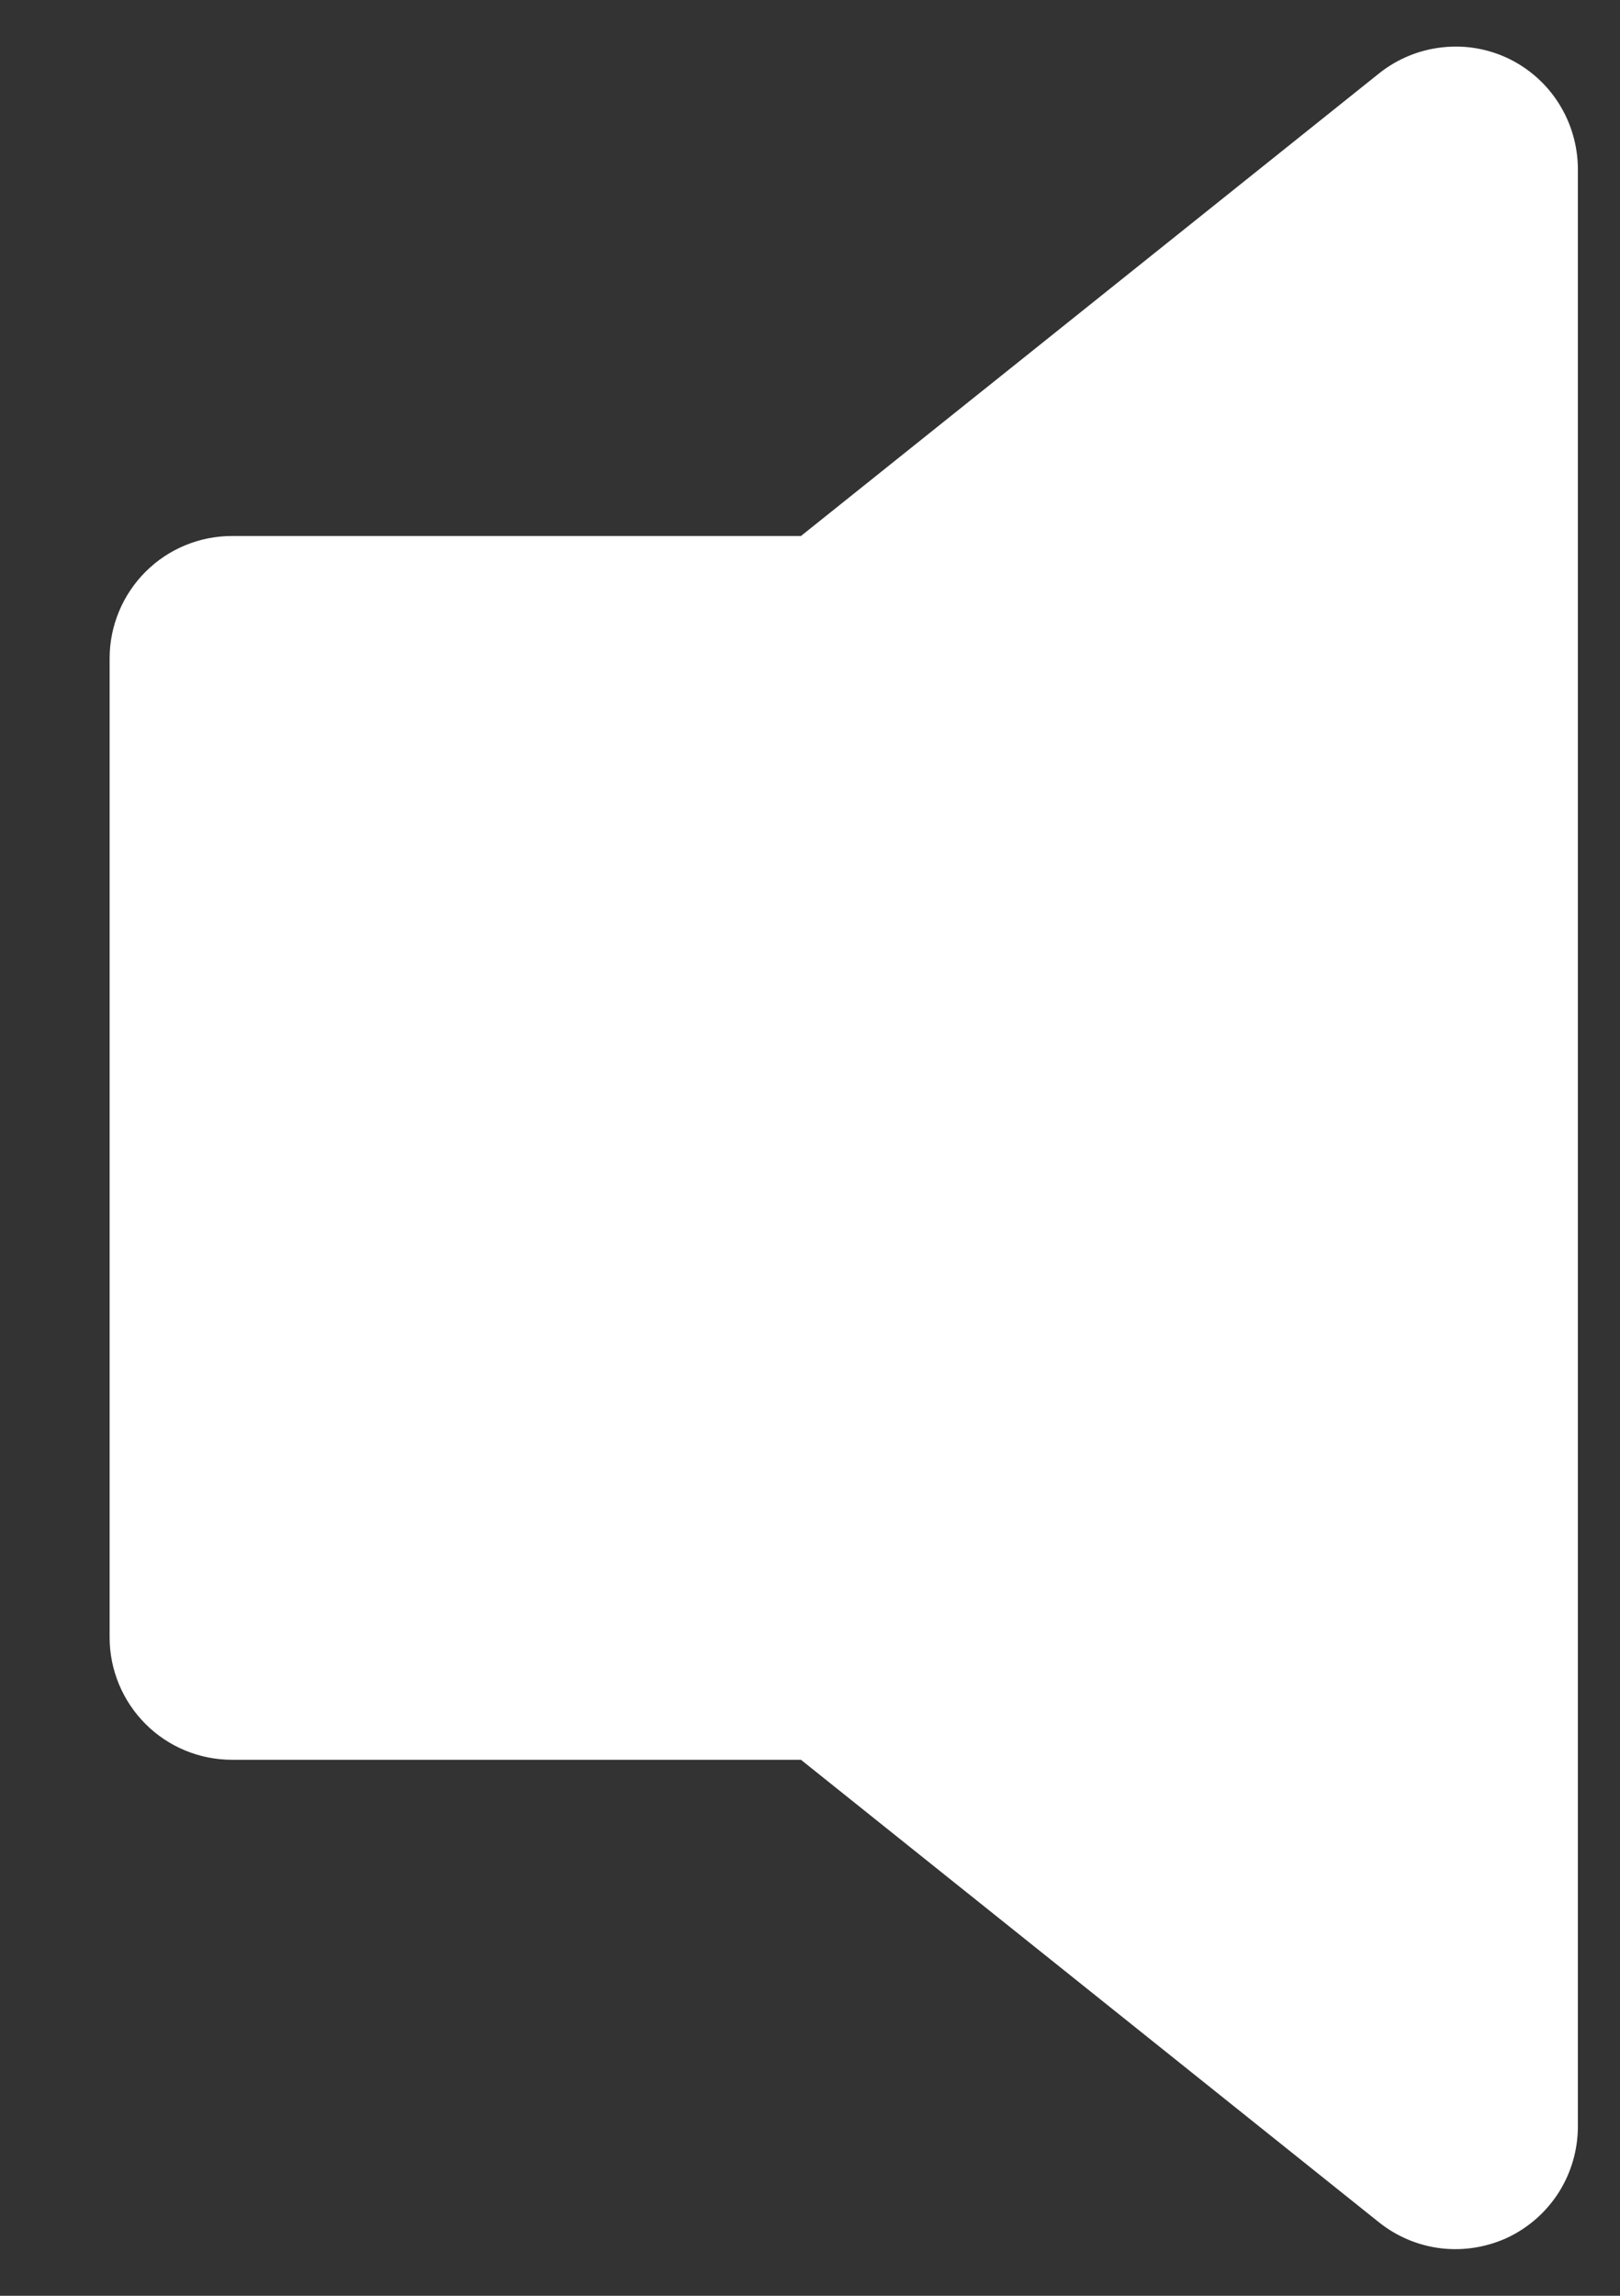 <svg width="12" height="17" viewBox="0 0 12 17" fill="none" xmlns="http://www.w3.org/2000/svg">
<rect x="0" y="0" width="12" height="17" fill="#333333" stroke="none"/>
<path d="M11.175 0.434C11.328 0.508 11.458 0.624 11.548 0.768C11.639 0.913 11.687 1.08 11.688 1.25V15.75C11.687 15.921 11.639 16.087 11.548 16.232C11.457 16.376 11.327 16.492 11.174 16.566C11.02 16.639 10.848 16.668 10.679 16.649C10.51 16.63 10.349 16.563 10.216 16.457L5.933 13.031H1.719C1.478 13.031 1.248 12.936 1.078 12.766C0.908 12.596 0.812 12.365 0.812 12.125V4.875C0.812 4.635 0.908 4.404 1.078 4.234C1.248 4.064 1.478 3.969 1.719 3.969H5.933L10.216 0.543C10.349 0.437 10.51 0.37 10.68 0.351C10.849 0.331 11.021 0.36 11.175 0.434Z" fill="white"/>
</svg>
